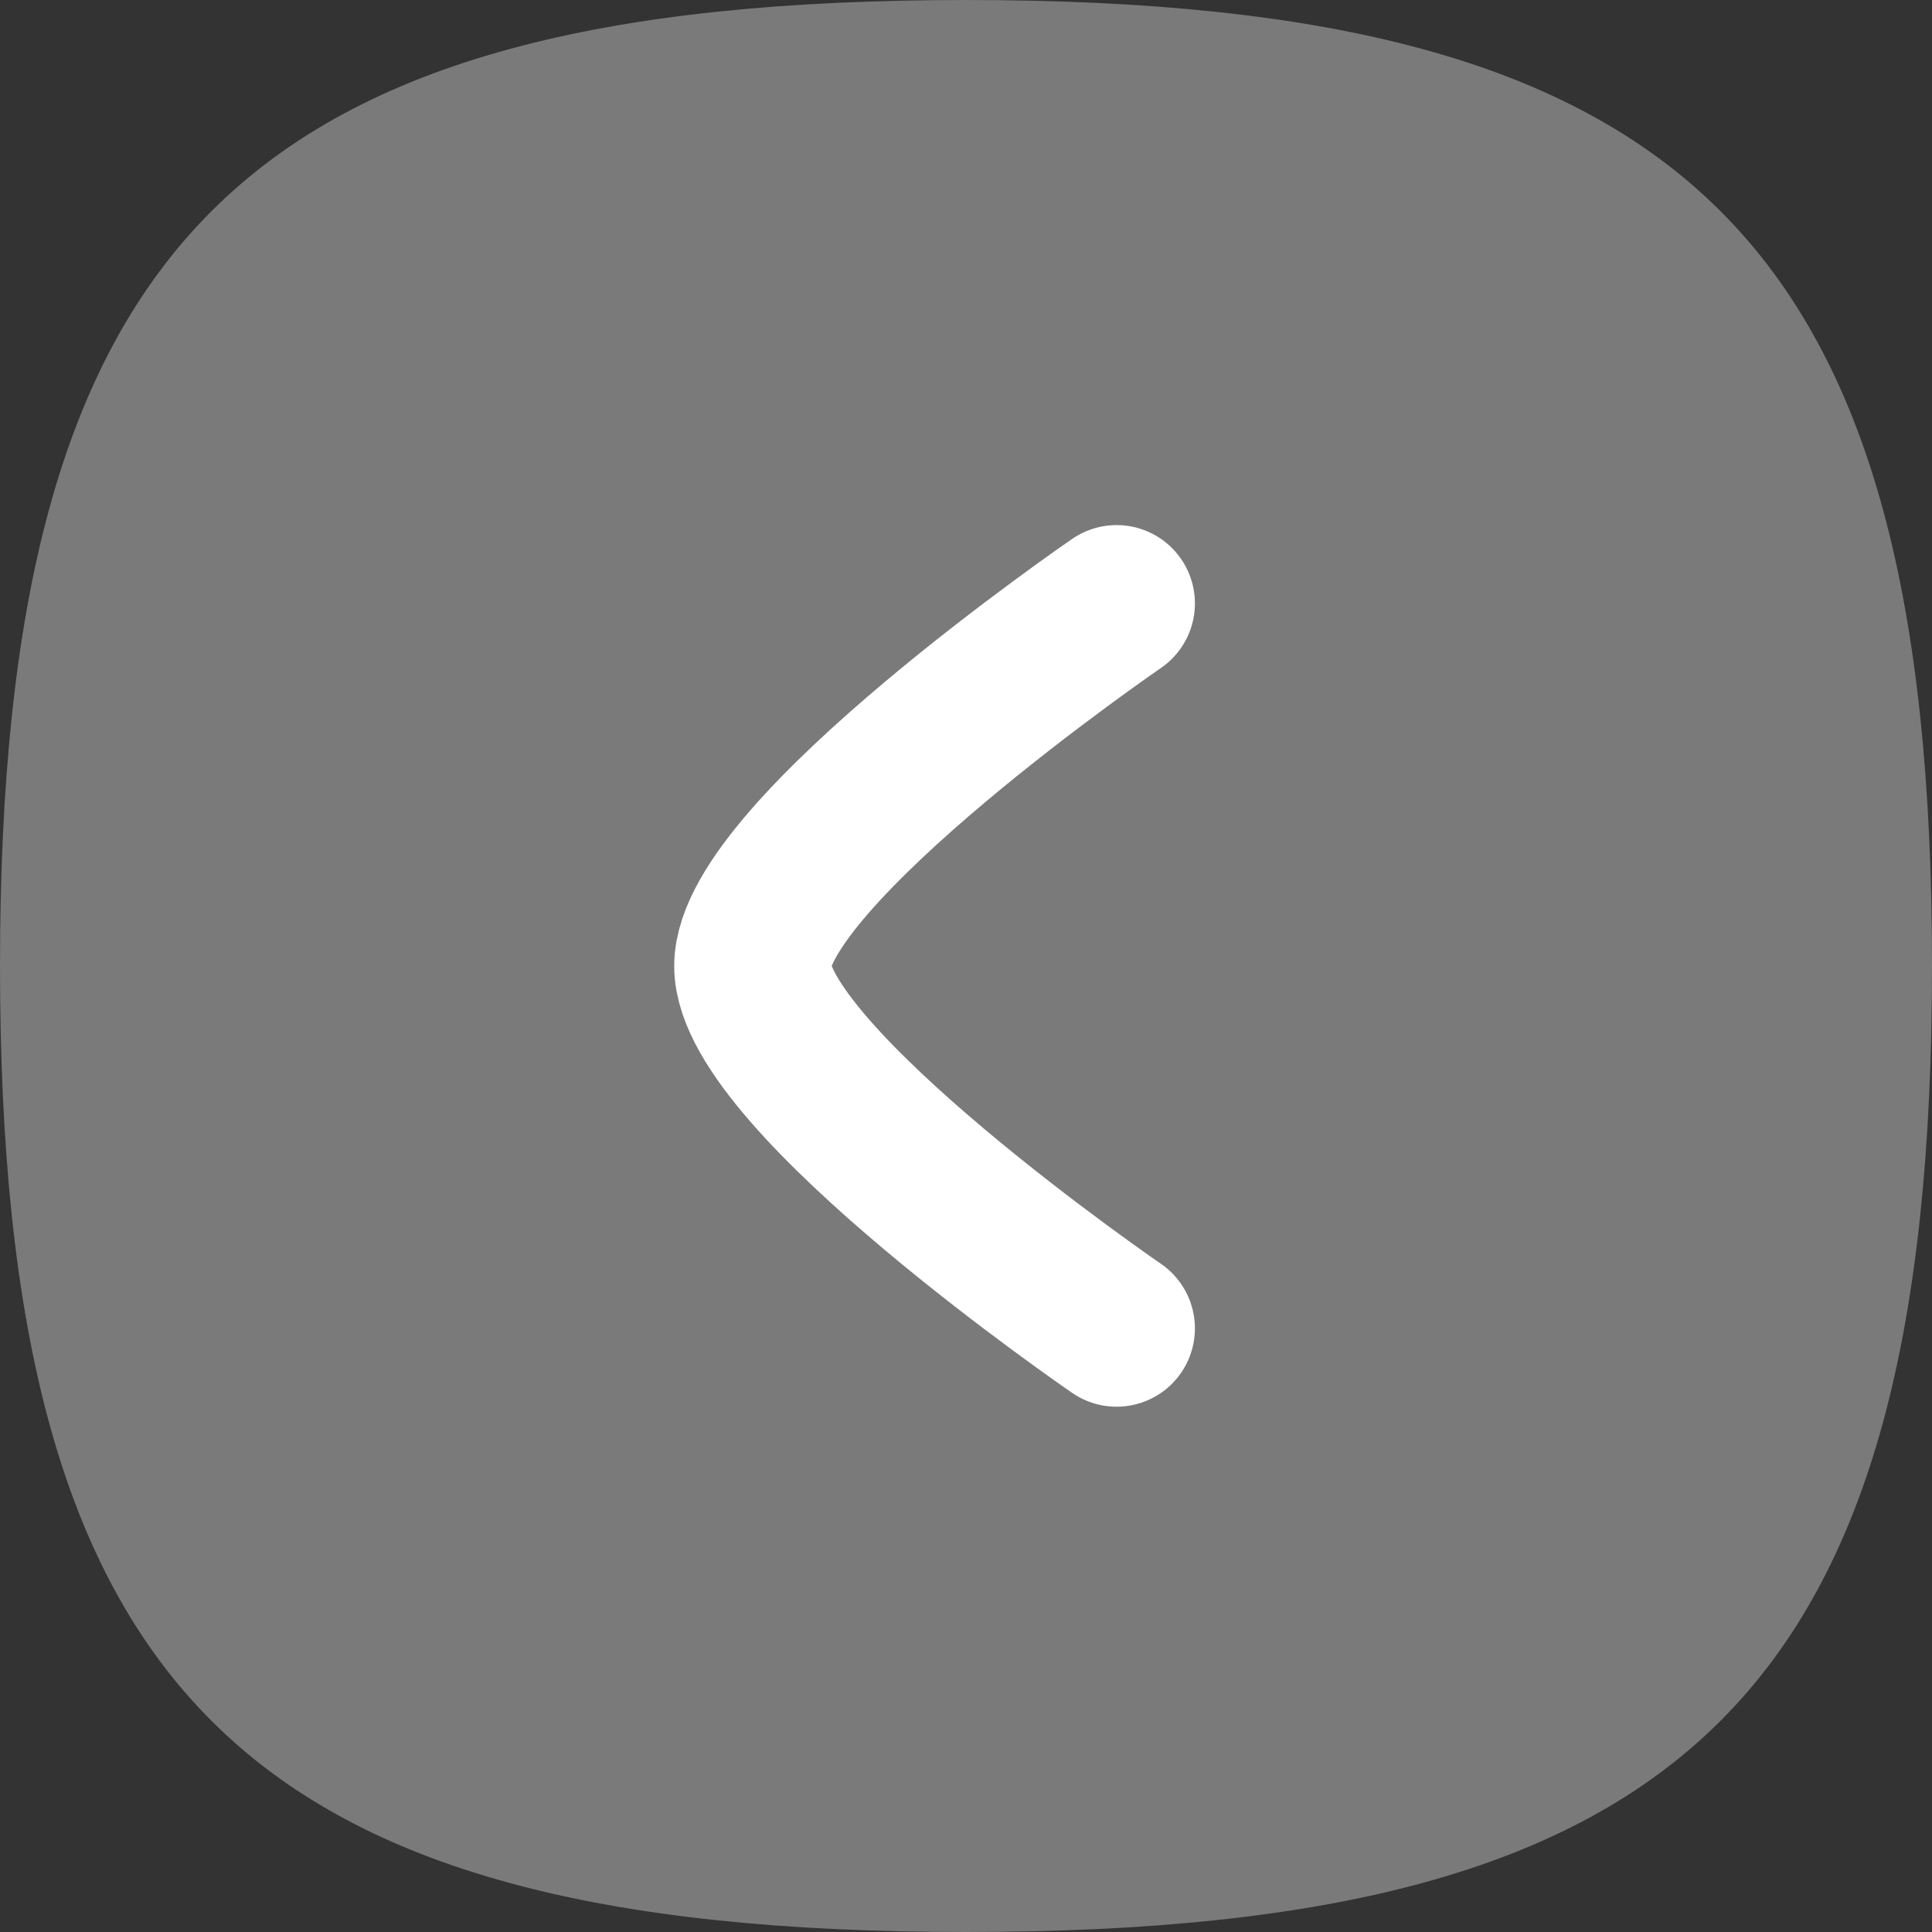 <svg id="Iconly_Curved_Arrow_-_Left_Circle" data-name="Iconly/Curved/Arrow - Left Circle" xmlns="http://www.w3.org/2000/svg" width="18.5" height="18.5" viewBox="0 0 18.5 18.5">
  <rect x="0" y="0" width="18.5" height="18.5" fill="#333333" stroke="none"/>
  <g id="Arrow_-_Left_Circle" data-name="Arrow - Left Circle" transform="translate(18.5) rotate(90)">
    <path id="Stroke_1" data-name="Stroke 1" d="M0,9.25c0,6.937,2.313,9.25,9.25,9.25s9.25-2.313,9.25-9.25S16.187,0,9.25,0,0,2.313,0,9.25Z" transform="translate(0)" fill="rgba(255,255,255,0.35)"/>
    <path id="Stroke_3" data-name="Stroke 3" d="M0,0S2.392,3.486,3.472,3.486,6.942,0,6.942,0" transform="translate(5.778 7.808)" fill="none" stroke="#fff" stroke-linecap="round" stroke-linejoin="round" stroke-miterlimit="10" stroke-width="1.5"/>
  </g>
</svg>
